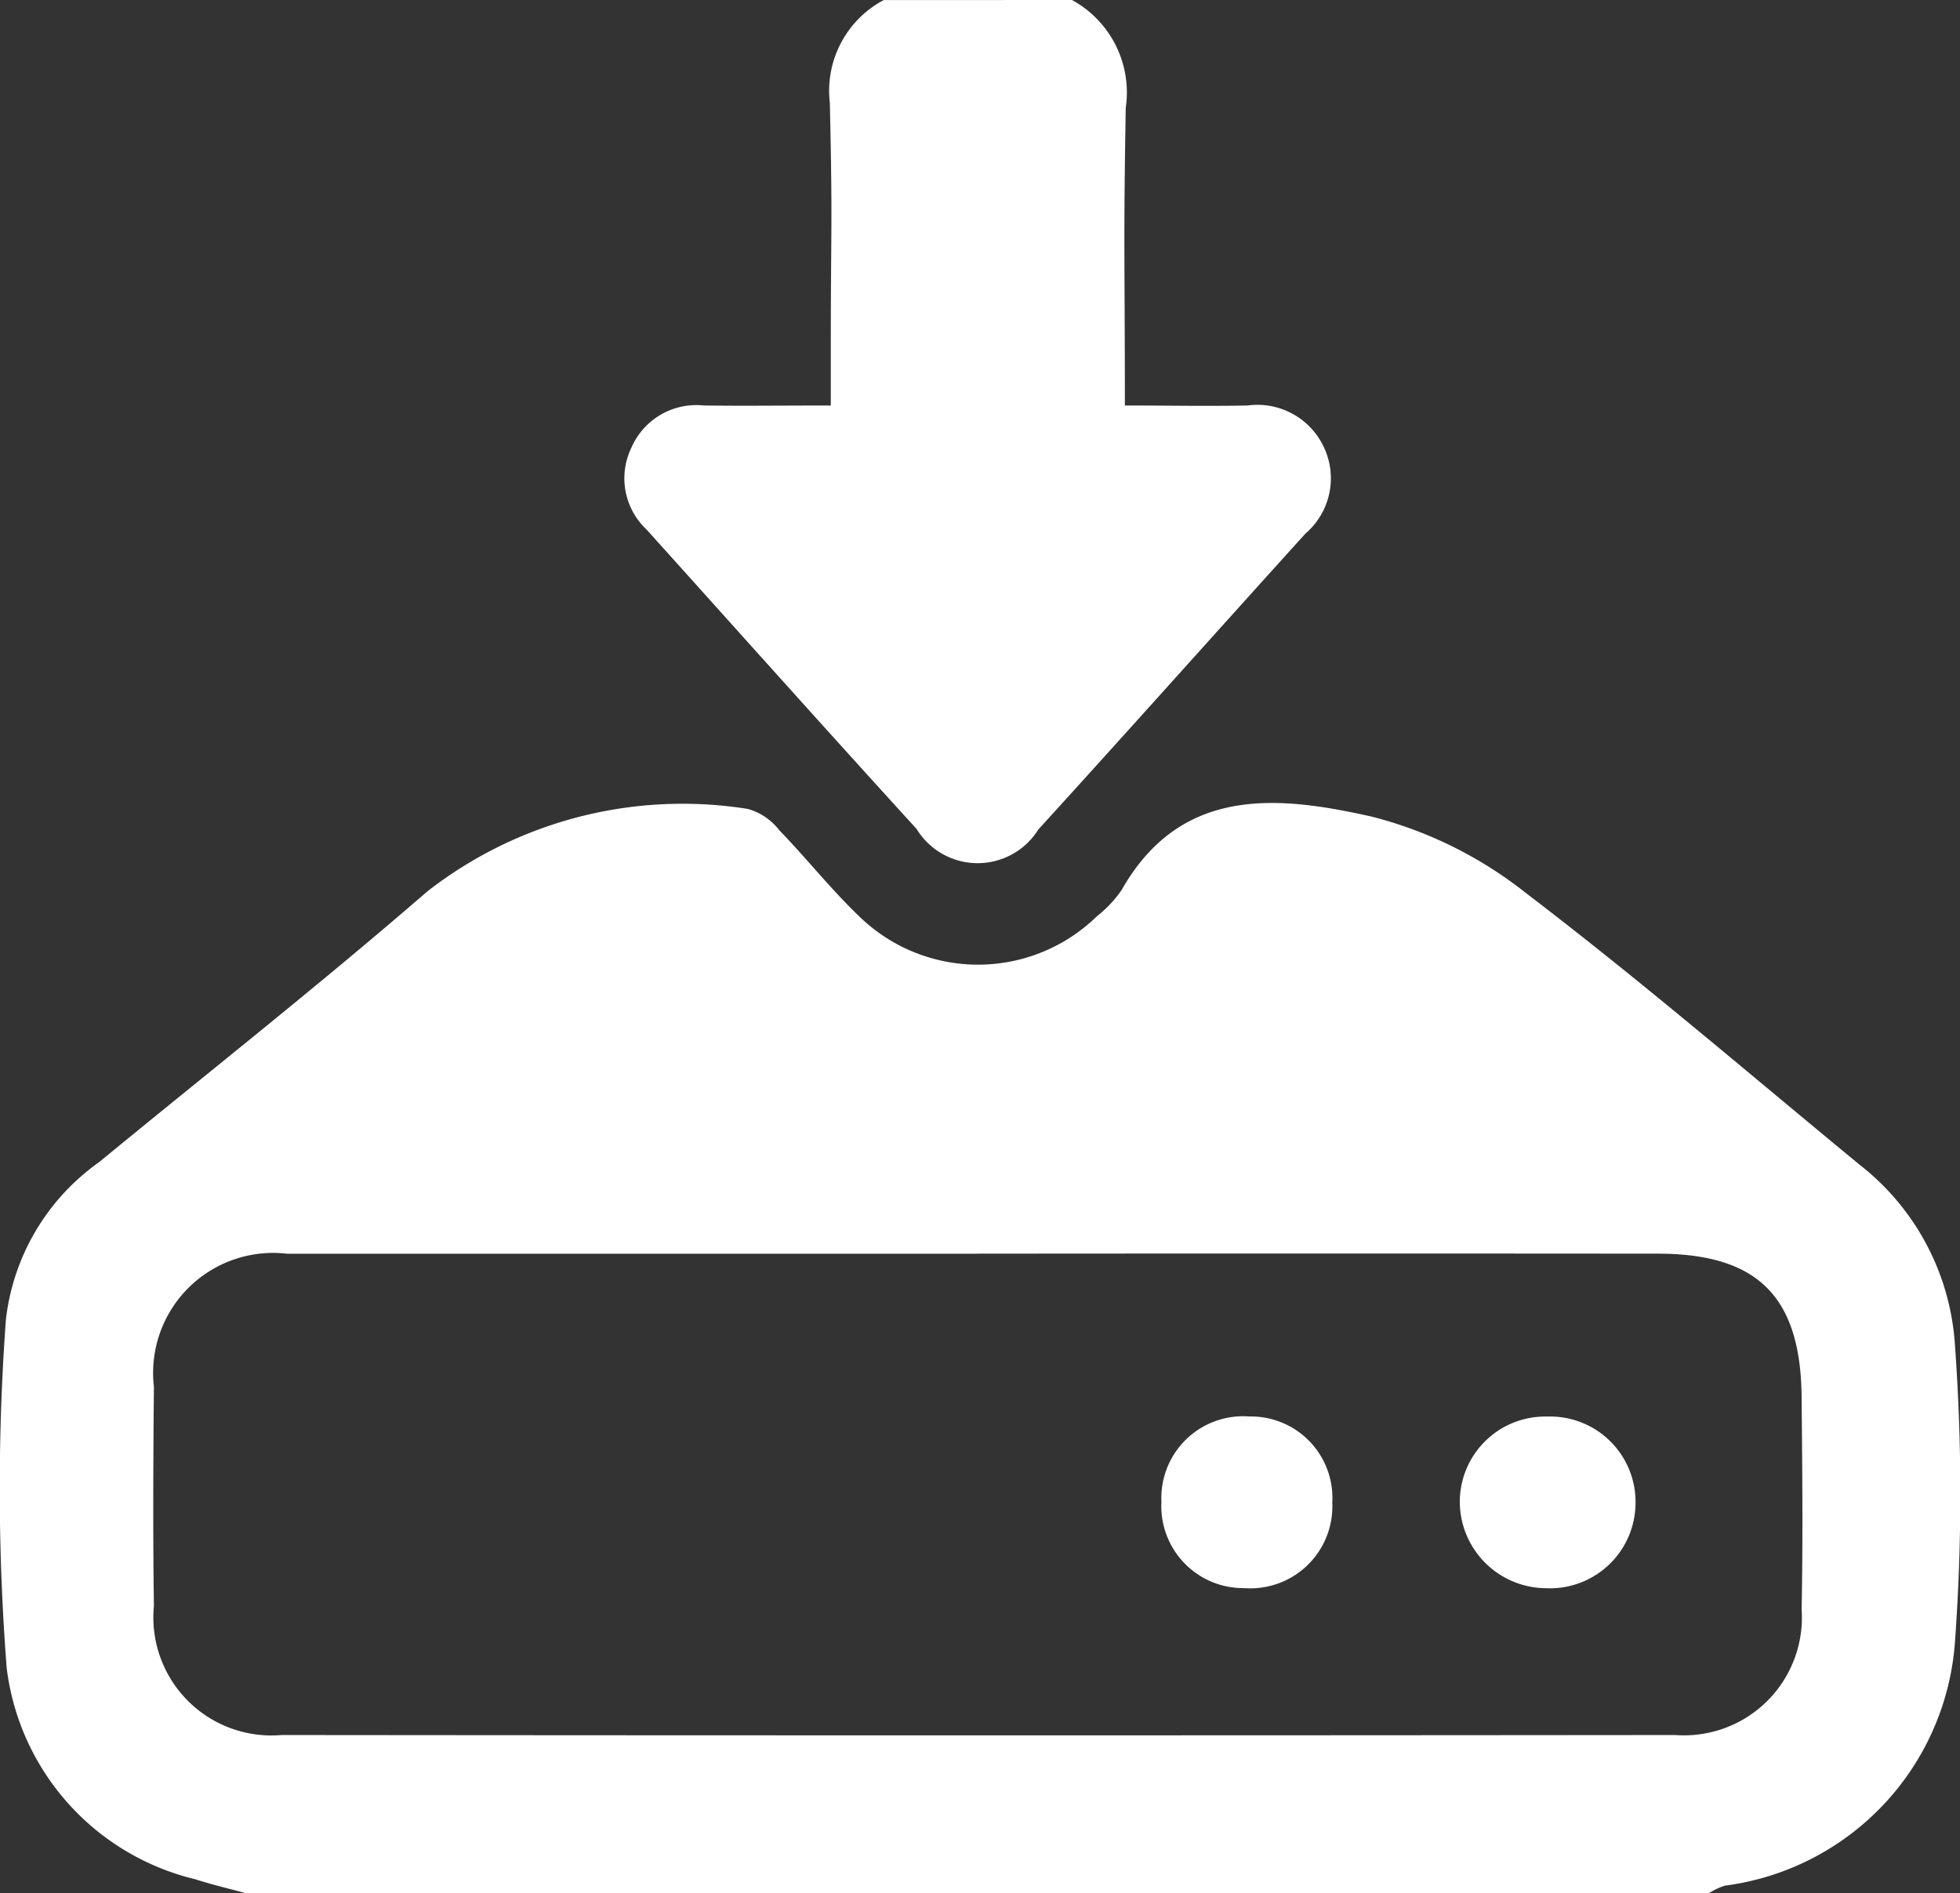 <svg xmlns="http://www.w3.org/2000/svg" width="26.706" height="25.802" viewBox="0 0 26.706 25.802">
  <rect x="0" y="0" width="26.706" height="25.802" fill="#333333" stroke="none"/>
  <g id="Group_6600" data-name="Group 6600" transform="translate(82.188 227.72)">
    <path id="Path_10634" data-name="Path 10634" d="M-78.826-178.8c-.232-.064-.467-.117-.7-.193a3.384,3.384,0,0,1-2.571-2.881,31.667,31.667,0,0,1-.011-4.742,3.053,3.053,0,0,1,1.27-2.15c1.494-1.228,3.014-2.425,4.474-3.691A5.657,5.657,0,0,1-72-193.58a.818.818,0,0,1,.429.289c.368.38.7.8,1.079,1.164a2.319,2.319,0,0,0,3.252.008,1.635,1.635,0,0,0,.334-.355c.814-1.434,2.149-1.284,3.413-1a5.617,5.617,0,0,1,2.1,1.043c1.553,1.184,3.036,2.459,4.543,3.7a3.389,3.389,0,0,1,1.3,2.47,28,28,0,0,1,0,4.025,3.61,3.61,0,0,1-3.136,3.33.945.945,0,0,0-.214.1Zm9.95-8.718c-3.134,0-6.268,0-9.4,0a1.635,1.635,0,0,0-1.815,1.811c-.009,1-.014,1.994,0,2.991a1.609,1.609,0,0,0,1.741,1.757q9.494.009,18.988,0a1.606,1.606,0,0,0,1.722-1.714c.019-.956.009-1.913,0-2.869-.006-1.385-.59-1.976-1.96-1.977Q-64.236-187.523-68.876-187.519Z" transform="translate(0 -23.116)" fill="#fff"/>
    <path id="Path_10635" data-name="Path 10635" d="M-51.825-227.72a1.435,1.435,0,0,1,.733,1.468c-.033,1.888-.012,2.08-.012,4.058.59,0,1.131.011,1.672,0a1,1,0,0,1,1.045.58.992.992,0,0,1-.256,1.165c-1.215,1.342-2.42,2.694-3.639,4.032a.975.975,0,0,1-1.66-.006c-1.234-1.353-2.453-2.718-3.678-4.079a.958.958,0,0,1-.206-1.121.965.965,0,0,1,.987-.571c.546.007,1.092,0,1.728,0v-.755c0-1.689.026-1.681-.013-3.37a1.4,1.4,0,0,1,.734-1.4Z" transform="translate(-15.757 0)" fill="#fff"/>
    <path id="Path_10636" data-name="Path 10636" d="M-24.274-167.467a1.181,1.181,0,0,1-1.169-1.215,1.164,1.164,0,0,1,1.194-1.124,1.164,1.164,0,0,1,1.2,1.18A1.166,1.166,0,0,1-24.274-167.467Z" transform="translate(-36.854 -38.609)" fill="#fff"/>
    <path id="Path_10637" data-name="Path 10637" d="M-34.713-168.635a1.117,1.117,0,0,1-1.2,1.164,1.117,1.117,0,0,1-1.128-1.175,1.115,1.115,0,0,1,1.2-1.164A1.11,1.11,0,0,1-34.713-168.635Z" transform="translate(-29.322 -38.606)" fill="#fff"/>
  </g>
</svg>
